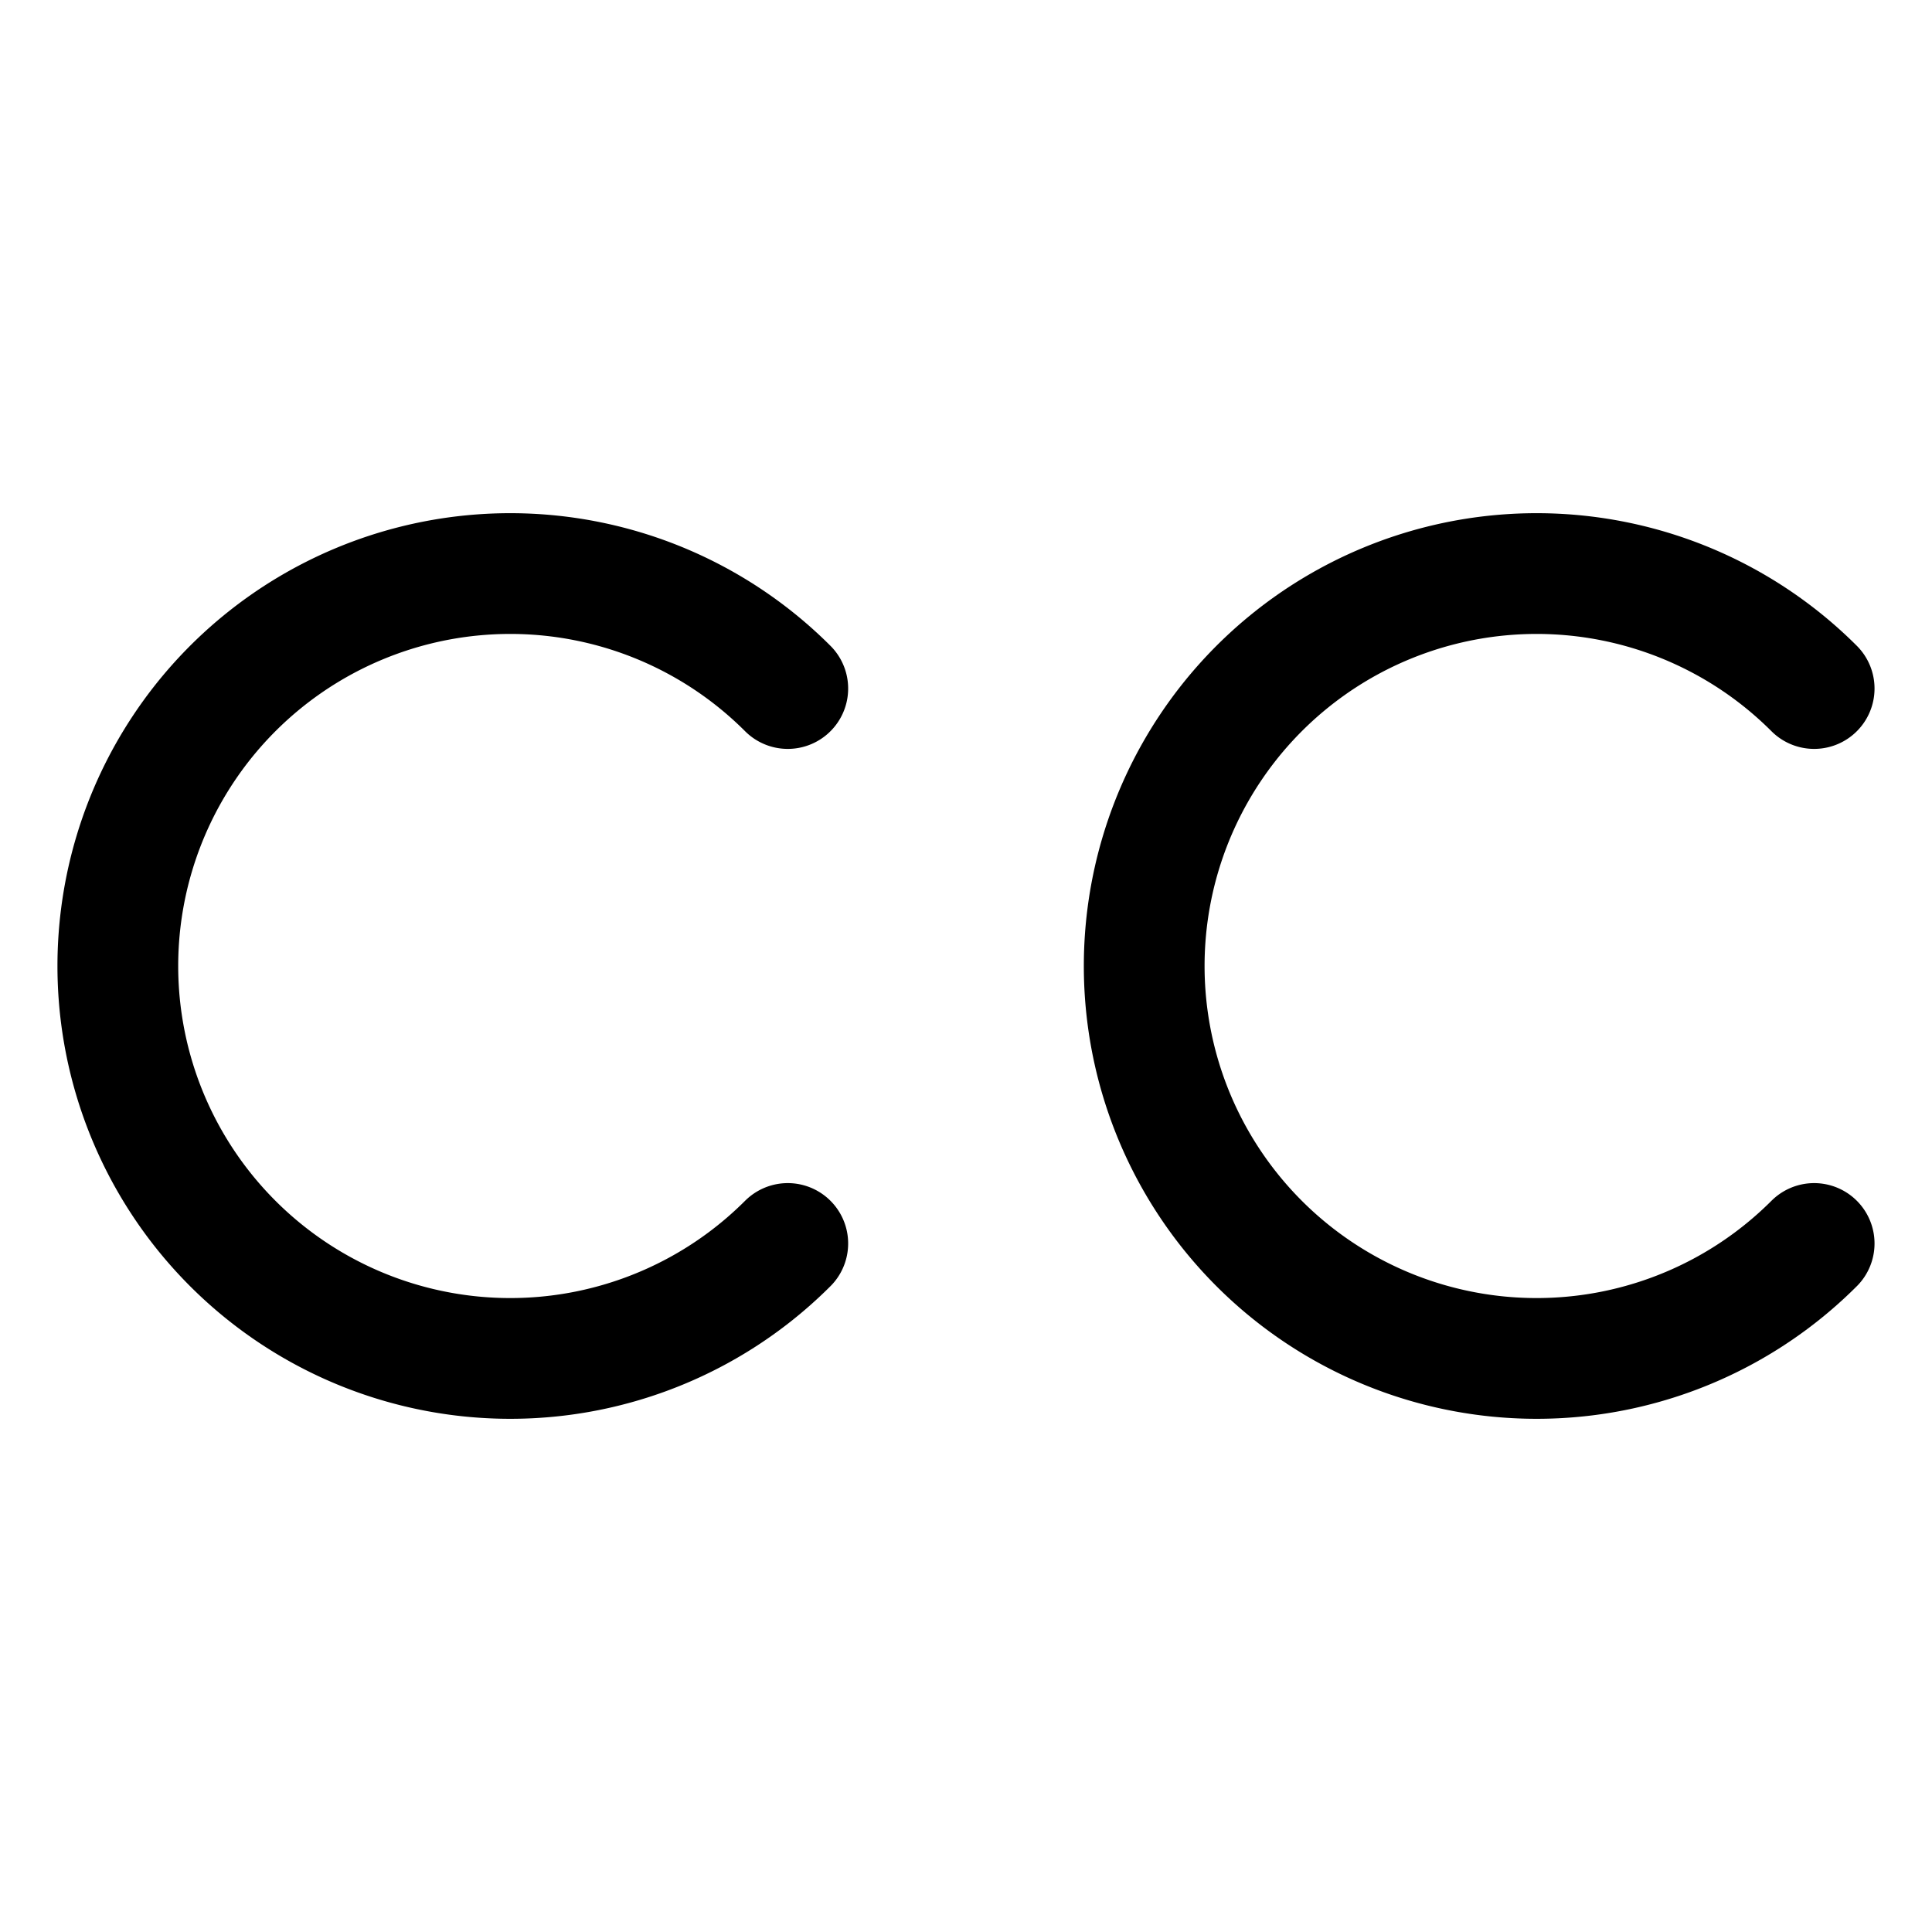 <svg xmlns="http://www.w3.org/2000/svg" width="24" height="24" viewBox="0 0 24 24"><path d="M22.536 15.447a4.875 4.875 0 1 1 0-6.894m-12.75 6.894a4.875 4.875 0 1 1 0-6.894" style="fill:none;stroke:#000;stroke-linecap:round;stroke-linejoin:round;stroke-width:1.5px"/></svg>
